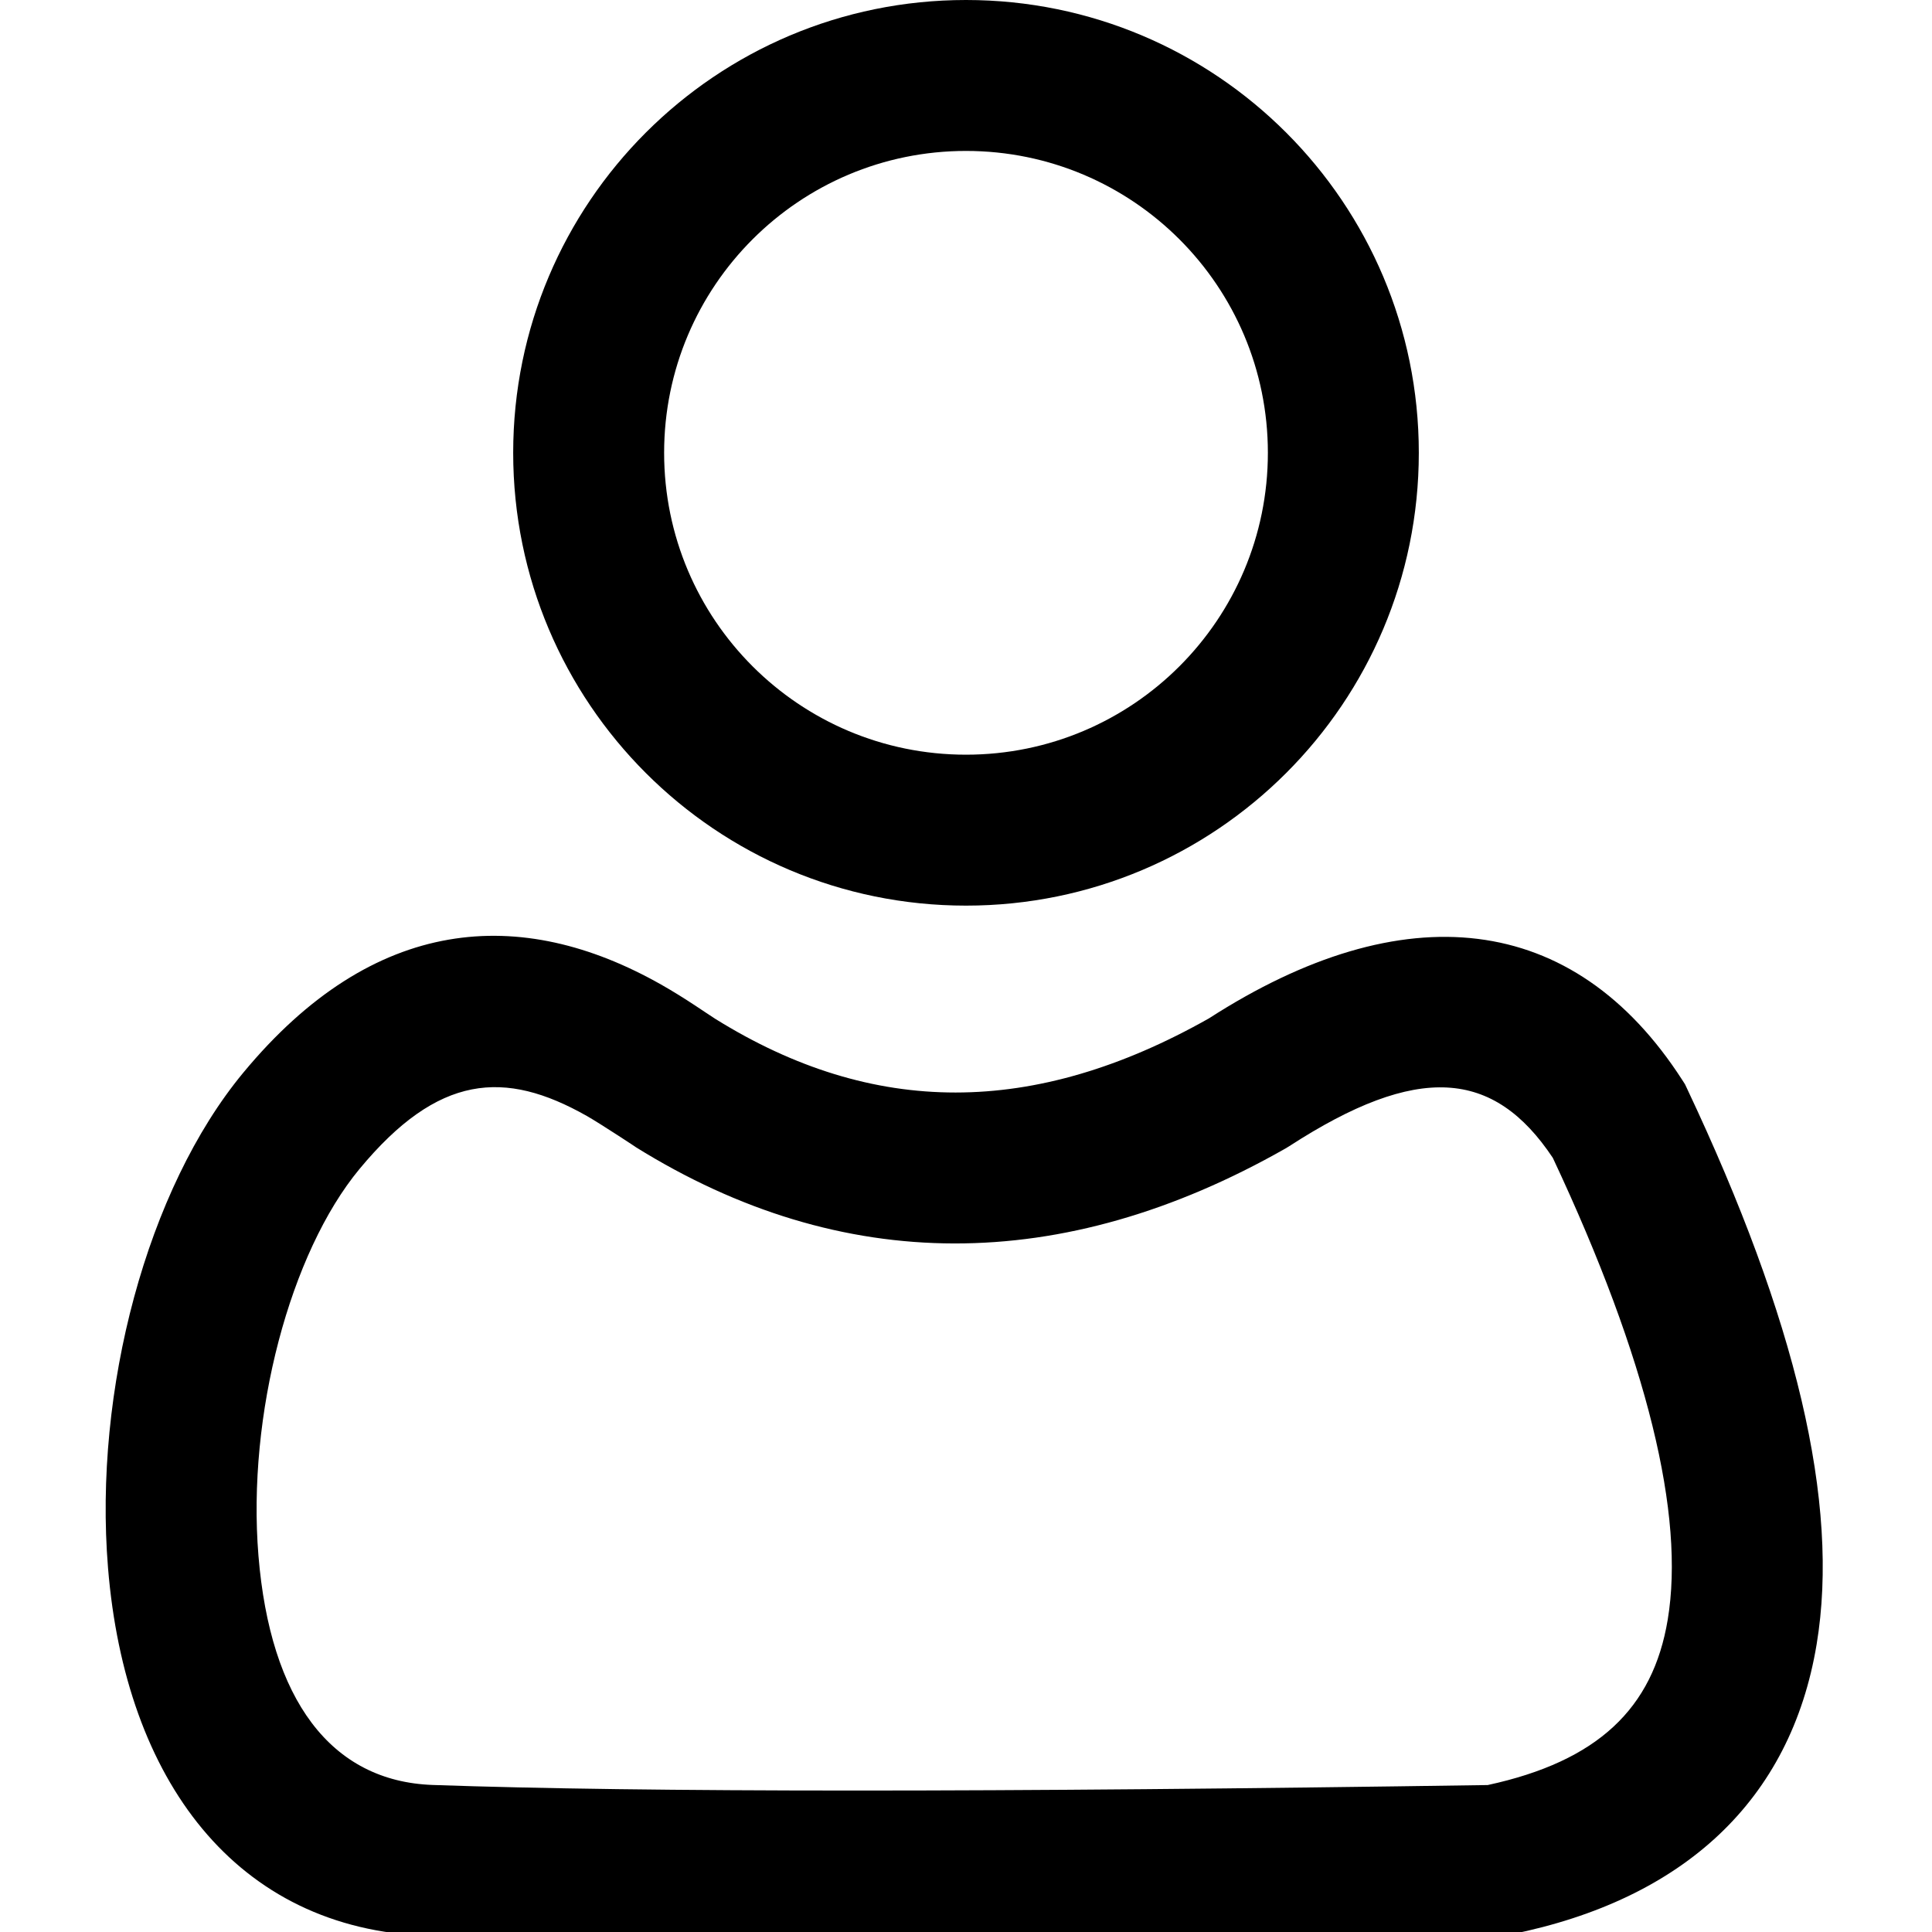 <?xml version="1.0" encoding="UTF-8"?>
<svg width="128px" height="128px" viewBox="0 0 128 128" version="1.1" xmlns="http://www.w3.org/2000/svg" xmlns:xlink="http://www.w3.org/1999/xlink">
    <!-- Generator: Sketch 47.1 (45422) - http://www.bohemiancoding.com/sketch -->
    <title>user</title>
    <desc>Created with Sketch.</desc>
    <defs></defs>
    <g id="iconos" stroke="none" stroke-width="1" fill="none" fill-rule="evenodd">
        <g id="user">
            <path d="M64,60 C47.431,60 34,46.569 34,30 C34,13.431 47.431,0 64,0 C80.569,0 94,13.431 94,30 C94,46.569 80.569,60 64,60 Z M64,50 C75.046,50 84,41.046 84,30 C84,18.954 75.046,10 64,10 C52.954,10 44,18.954 44,30 C44,41.046 52.954,50 64,50 Z" id="Oval-16" fill="#000000" fill-rule="nonzero"></path>
            <path d="" id="Path-25" stroke="#979797"></path>
            <path d="M111.46,71.562 L111.637,71.837 L111.776,72.133 C118.973,87.376 121.914,99.566 120.356,108.945 C118.641,119.272 111.559,125.844 100.109,128.157 L99.656,128.249 L99.194,128.255 C66.185,128.753 42.577,128.753 28.324,128.253 C15.621,127.807 8.306,117.926 7.157,103.881 C6.192,92.101 9.743,78.77 16.109,71.079 C24.77,60.614 34.5,59.965 43.801,65.23 C44.575,65.669 45.29,66.114 46.094,66.644 C46.083,66.637 47.227,67.4 47.395,67.505 C57.841,74.002 68.487,74.025 80.093,67.472 C92.979,59.171 104.254,60.361 111.46,71.562 Z M85.405,75.945 L85.154,76.097 C70.378,84.494 55.775,84.494 42.113,75.996 C42.385,76.165 39.762,74.435 38.874,73.933 C33.438,70.855 29.032,71.149 23.812,77.455 C19.223,83.001 16.36,93.746 17.123,103.066 C17.904,112.606 21.914,118.022 28.674,118.259 C42.65,118.75 65.962,118.752 98.565,118.264 C105.852,116.687 109.513,113.193 110.491,107.307 C111.637,100.409 109.179,90.132 102.879,76.712 C98.966,70.838 93.933,70.414 85.405,75.945 Z" id="Path-27" fill="#000000" fill-rule="nonzero"></path>
        </g>
    </g>
</svg>